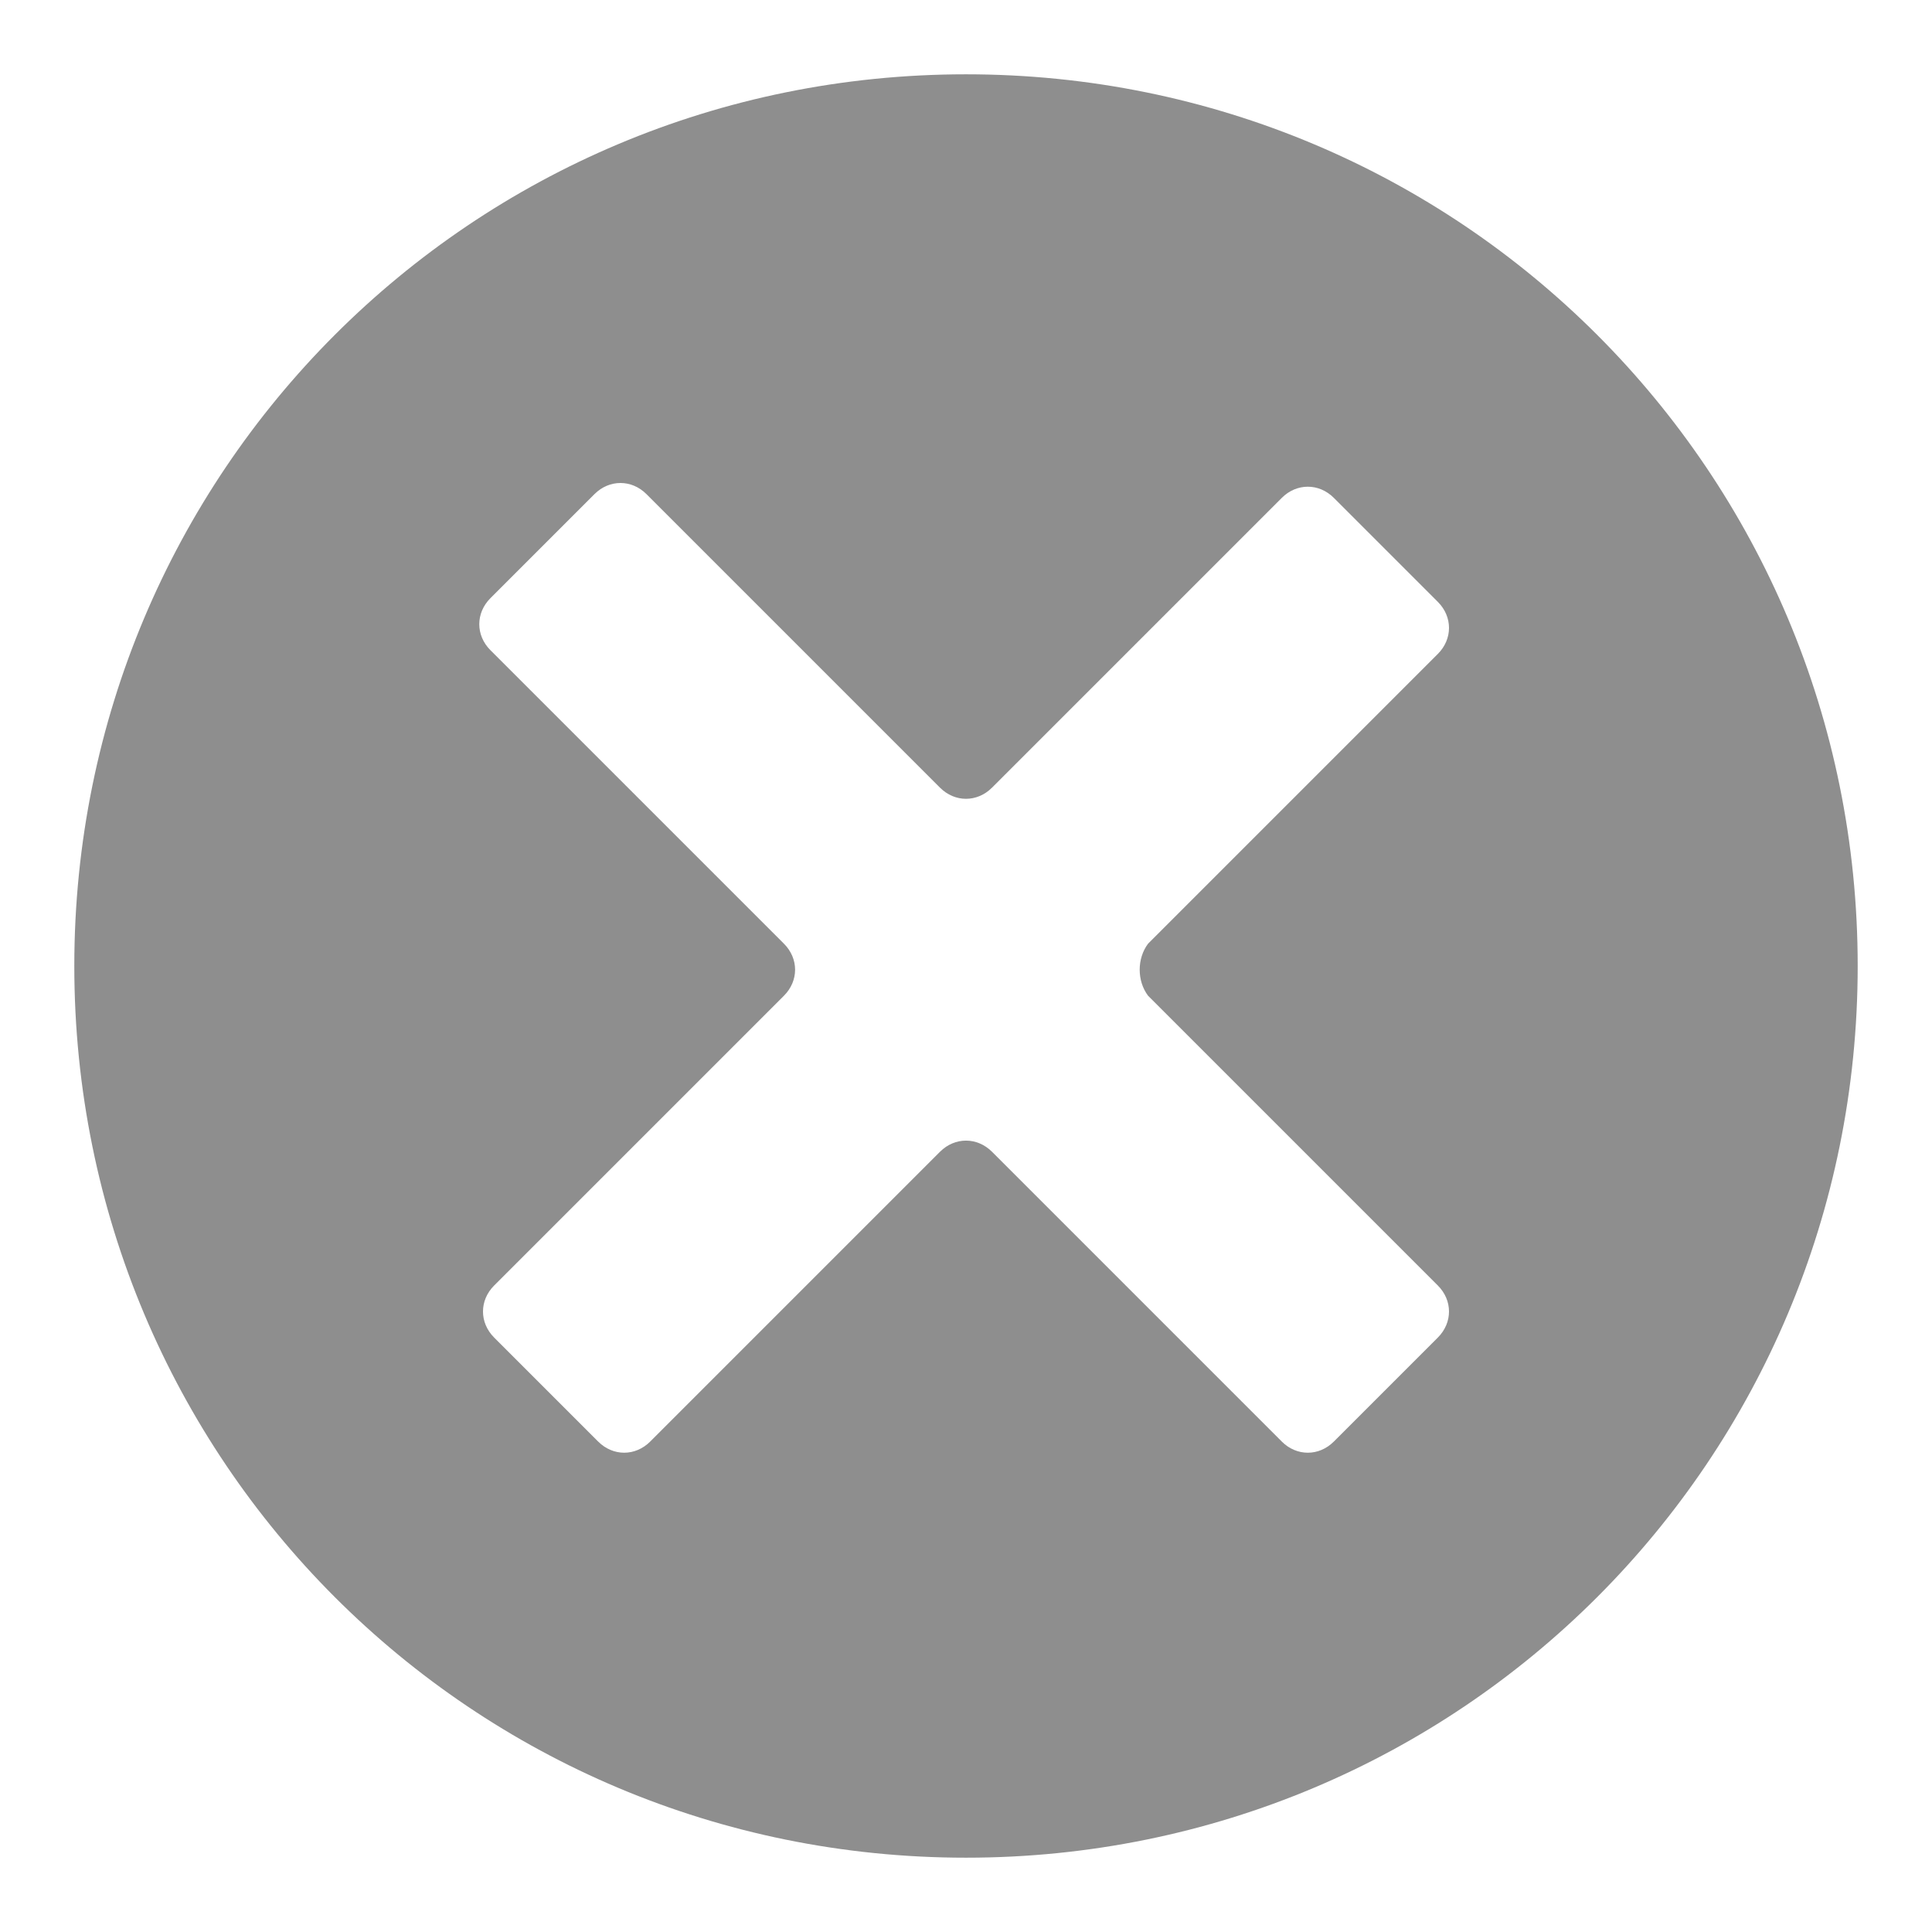 <svg fill="#8e8e8e" xmlns="http://www.w3.org/2000/svg" x="0px" y="0px" width="52px" height="52px" viewBox="0 0 52 52" enable-background="new 0 0 52 52" xml:space="preserve">
  <path d="M26,2C12.7,2,2,12.7,2,26s10.7,24,24,24s24-10.7,24-24S39.3,2,26,2z M30.9,26.8l7.8,7.8c0.4,0.4,0.4,1,0,1.4
	l-2.8,2.8c-0.4,0.4-1,0.4-1.4,0L26.7,31c-0.4-0.4-1-0.4-1.4,0l-7.8,7.8c-0.4,0.4-1,0.4-1.4,0L13.3,36c-0.4-0.4-0.4-1,0-1.4l7.8-7.8
	c0.4-0.4,0.4-1,0-1.4l-7.9-7.9c-0.4-0.4-0.4-1,0-1.4l2.8-2.8c0.4-0.4,1-0.4,1.4,0l7.9,7.9c0.4,0.4,1,0.4,1.4,0l7.8-7.8
	c0.4-0.4,1-0.4,1.4,0l2.8,2.8c0.4,0.4,0.4,1,0,1.4l-7.8,7.8C30.6,25.8,30.6,26.4,30.9,26.8z" />
</svg>